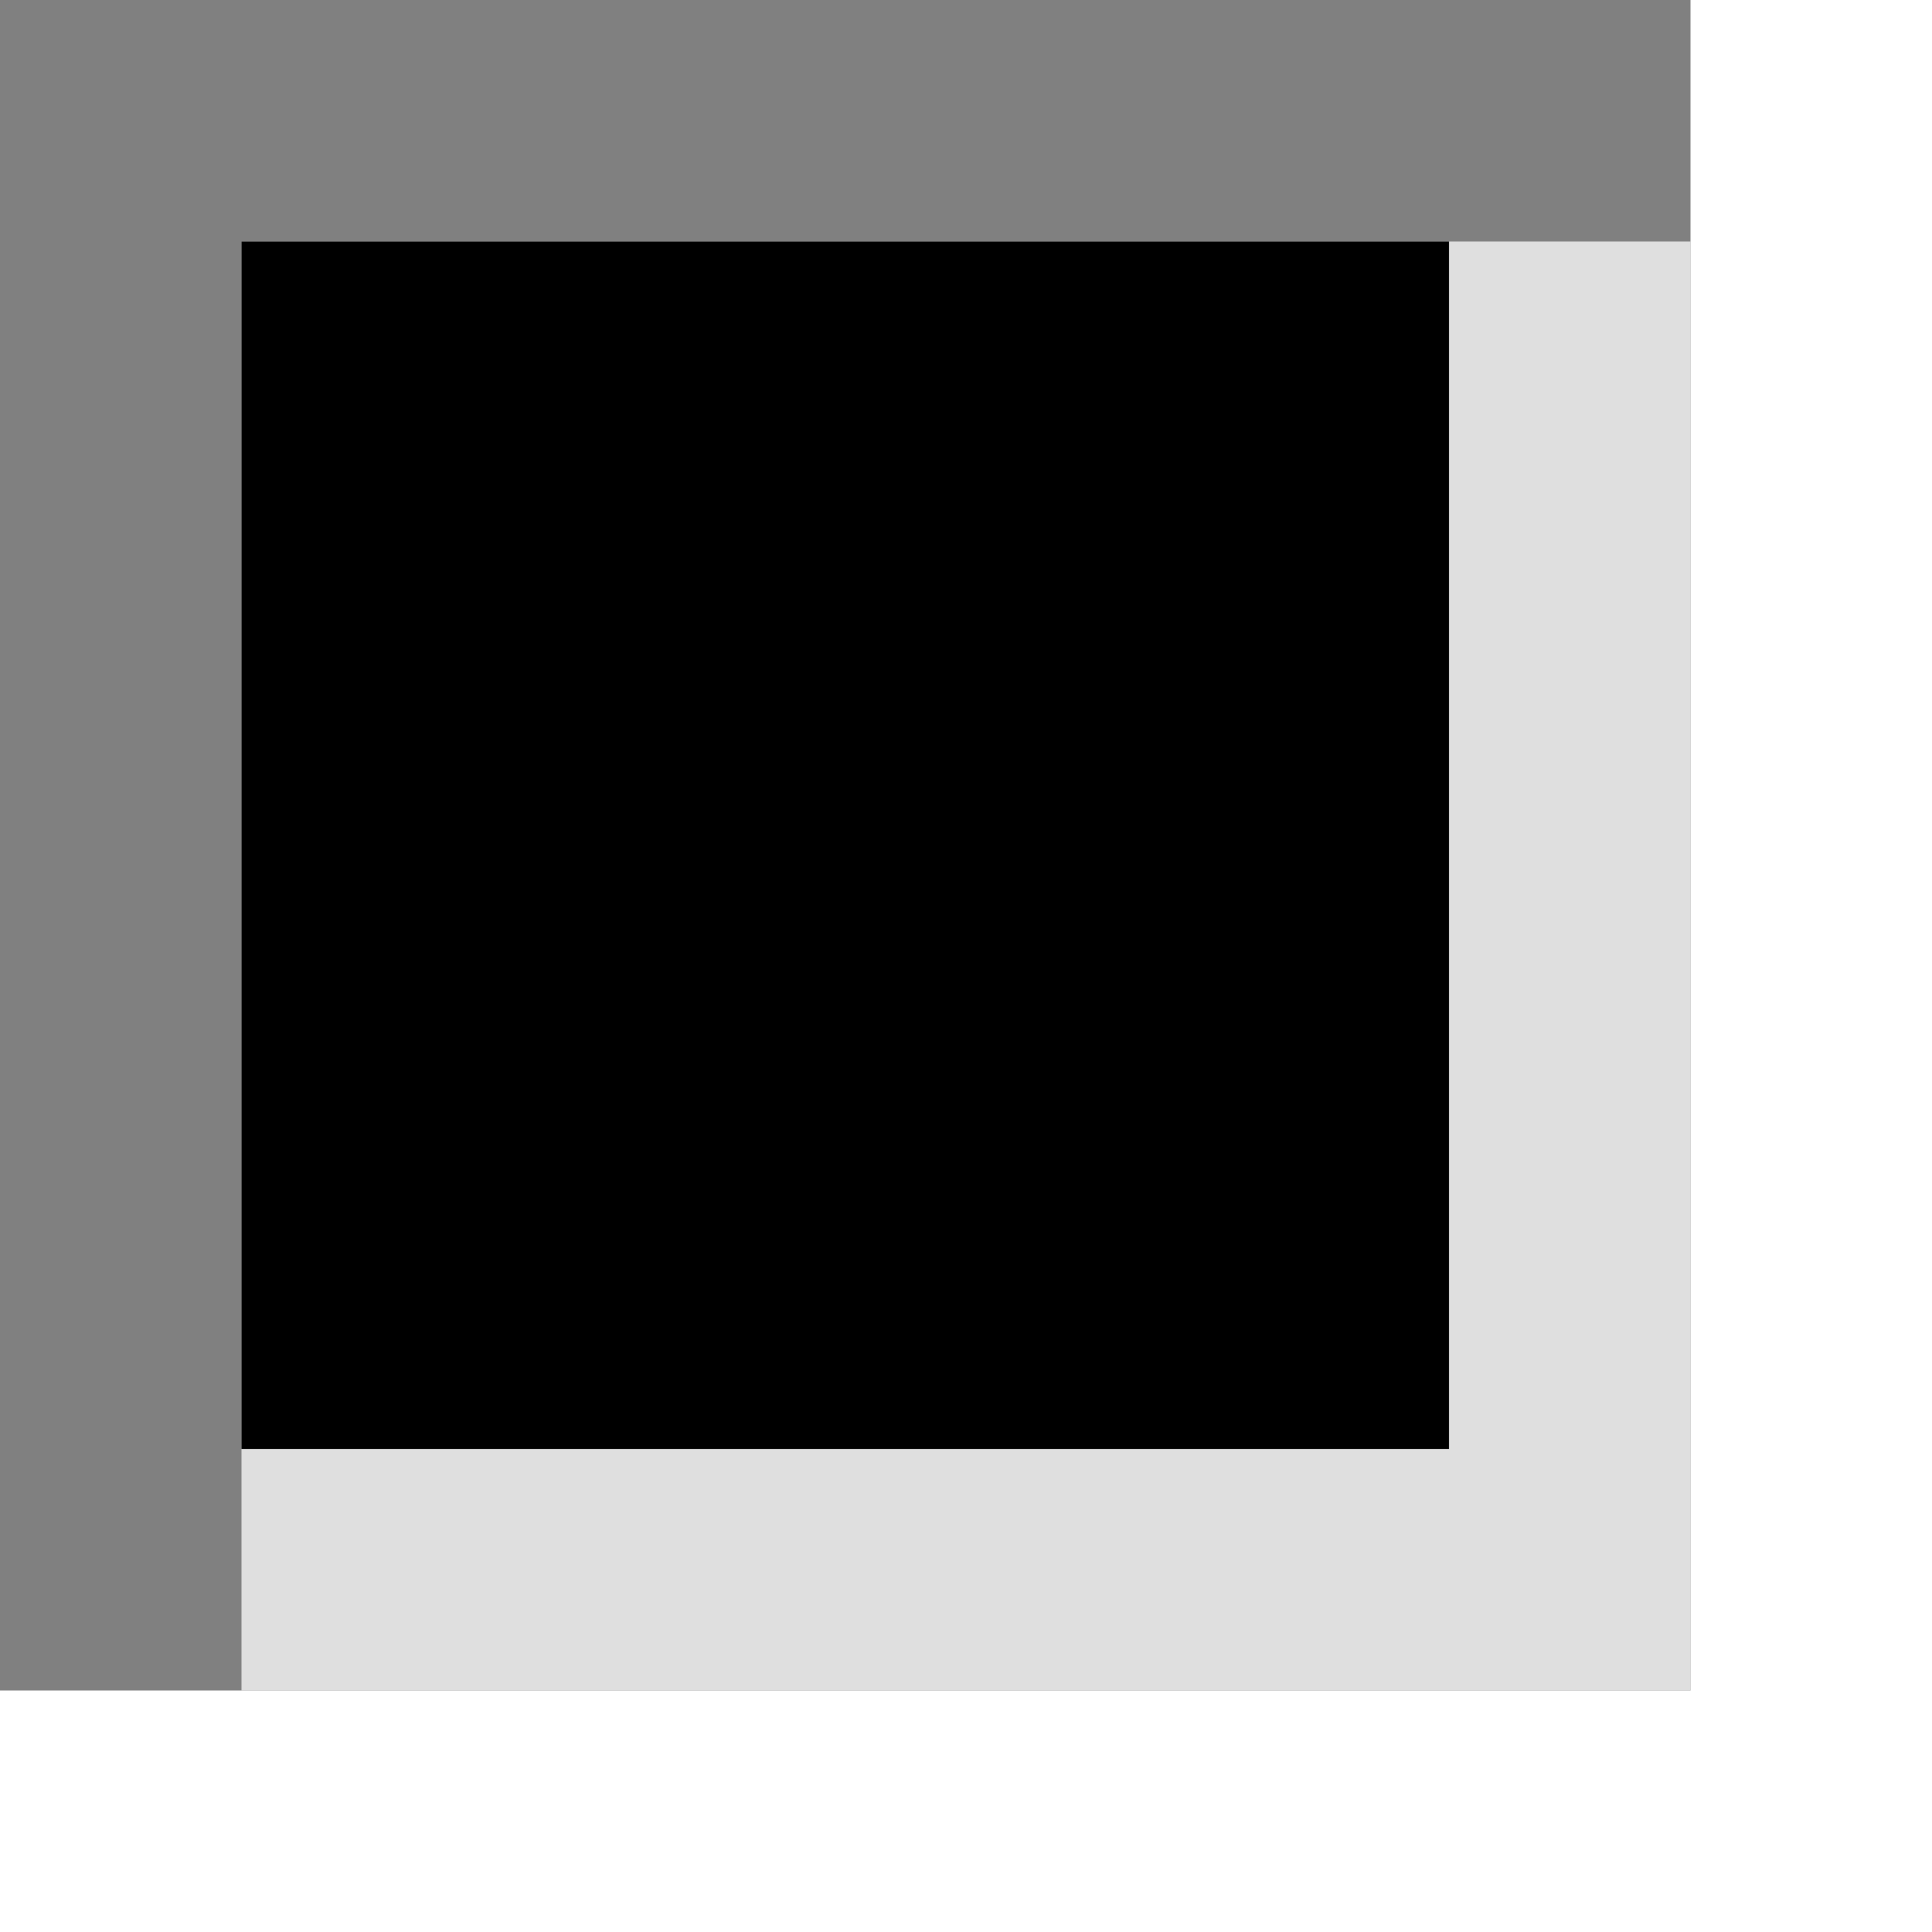 <?xml version="1.0" encoding="UTF-8"?>
<svg xmlns="http://www.w3.org/2000/svg" width="8" height="8">
  <rect style="fill: #ffffff" width="10" height="10" />
  <rect style="fill: #808080" x="-1" y="-1" width="8" height="8" />
  <rect style="fill: #dfdfdf" x="1" y="1" width="6" height="6" />
  <rect style="fill: #000000" x="1" y="1" width="5" height="5" />
</svg>